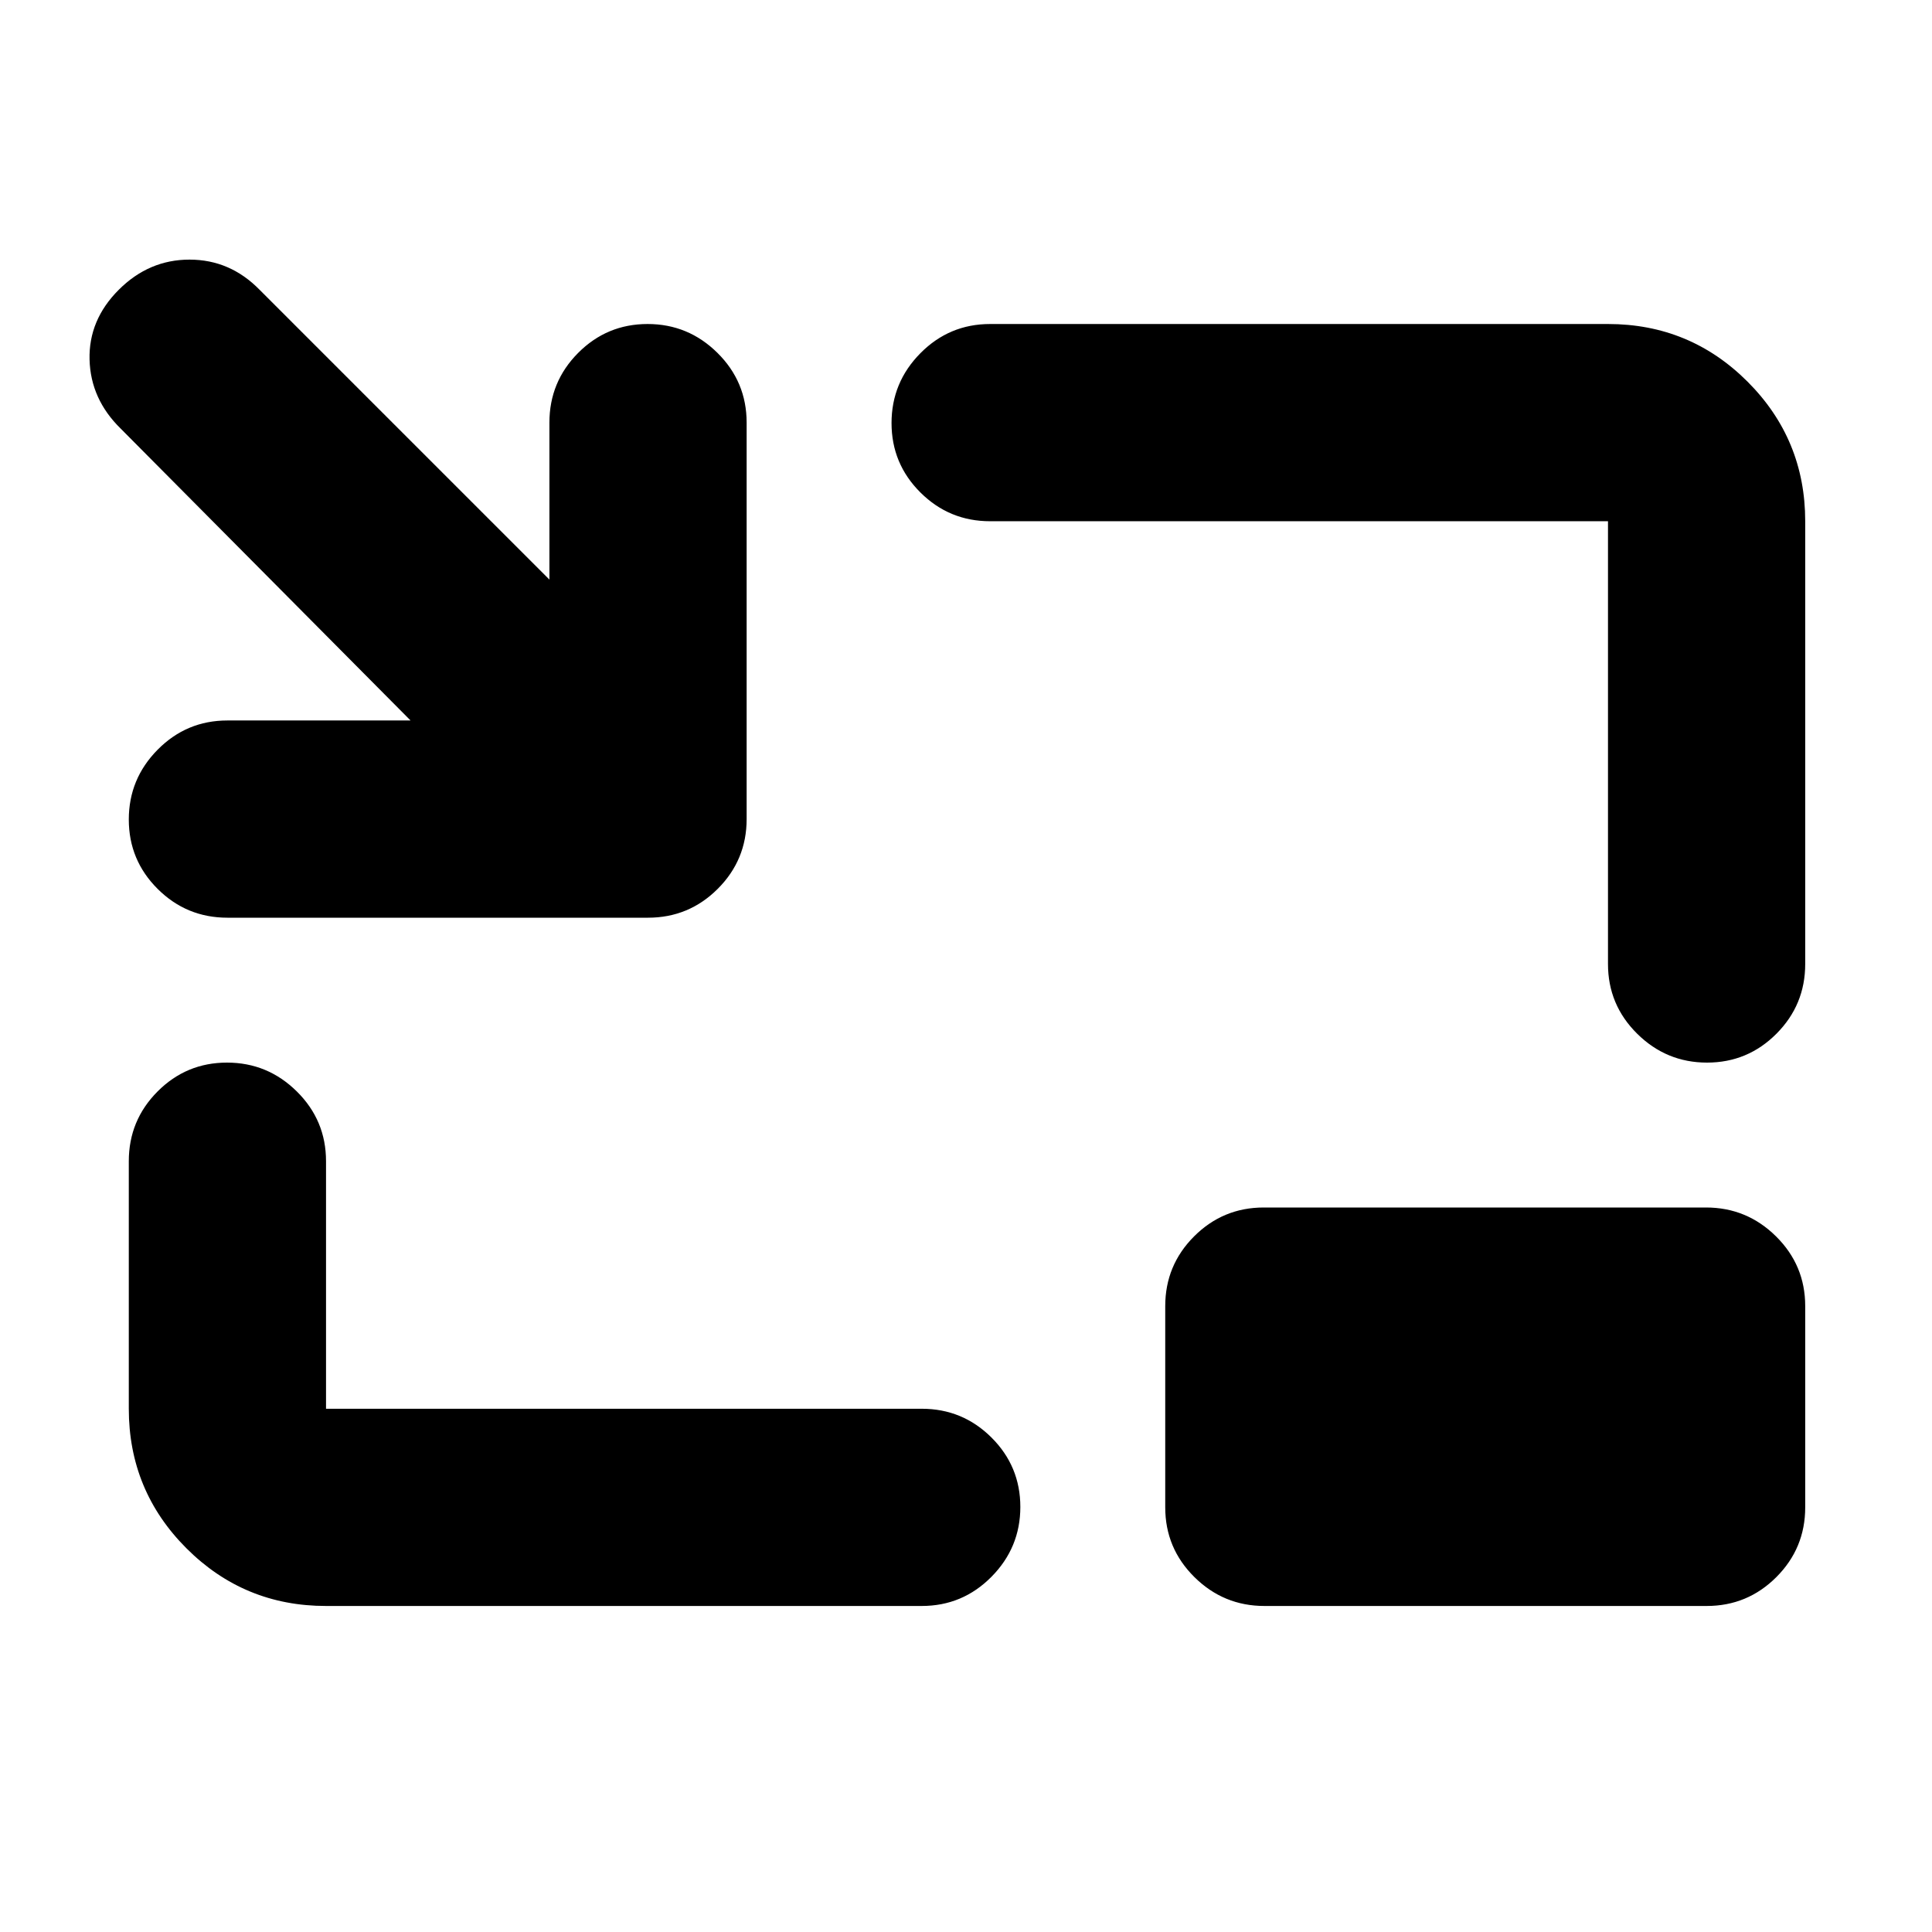 <svg xmlns="http://www.w3.org/2000/svg" height="20" viewBox="0 -960 960 960" width="20"><path d="M113-504q-20.3 0-34.65-14.29Q64-532.58 64-552.79t14.35-34.71Q92.7-602 113-602h91L60-747q-15-14.67-15.5-34.33Q44-801 59-816t35.17-15q20.16 0 34.83 15l144 144v-78q0-20.3 14.29-34.65Q301.58-799 321.79-799t34.71 14.35Q371-770.3 371-750v197q0 20.3-14.35 34.65Q342.3-504 322-504H113Zm49 342q-40.7 0-69.35-28.65Q64-219.3 64-260v-123q0-20.3 14.29-34.65Q92.58-432 112.79-432t34.71 14.35Q162-403.3 162-383v123h296q20.3 0 34.65 14.29Q507-231.42 507-211.21t-14.35 34.71Q478.3-162 458-162H162Zm686.21-270q-20.21 0-34.71-14.35T799-481v-220H492q-20.3 0-34.65-14.29Q443-729.58 443-749.79t14.35-34.71Q471.7-799 492-799h307q40.7 0 69.35 28.65Q897-741.7 897-701v220q0 20.3-14.29 34.65Q868.42-432 848.21-432ZM628.28-162q-20.28 0-34.78-14.35T579-211v-100q0-20.3 14.34-34.65Q607.68-360 627.96-360h219.76q20.28 0 34.78 14.35T897-311v100q0 20.3-14.34 34.65Q868.32-162 848.04-162H628.28Z"/></svg>